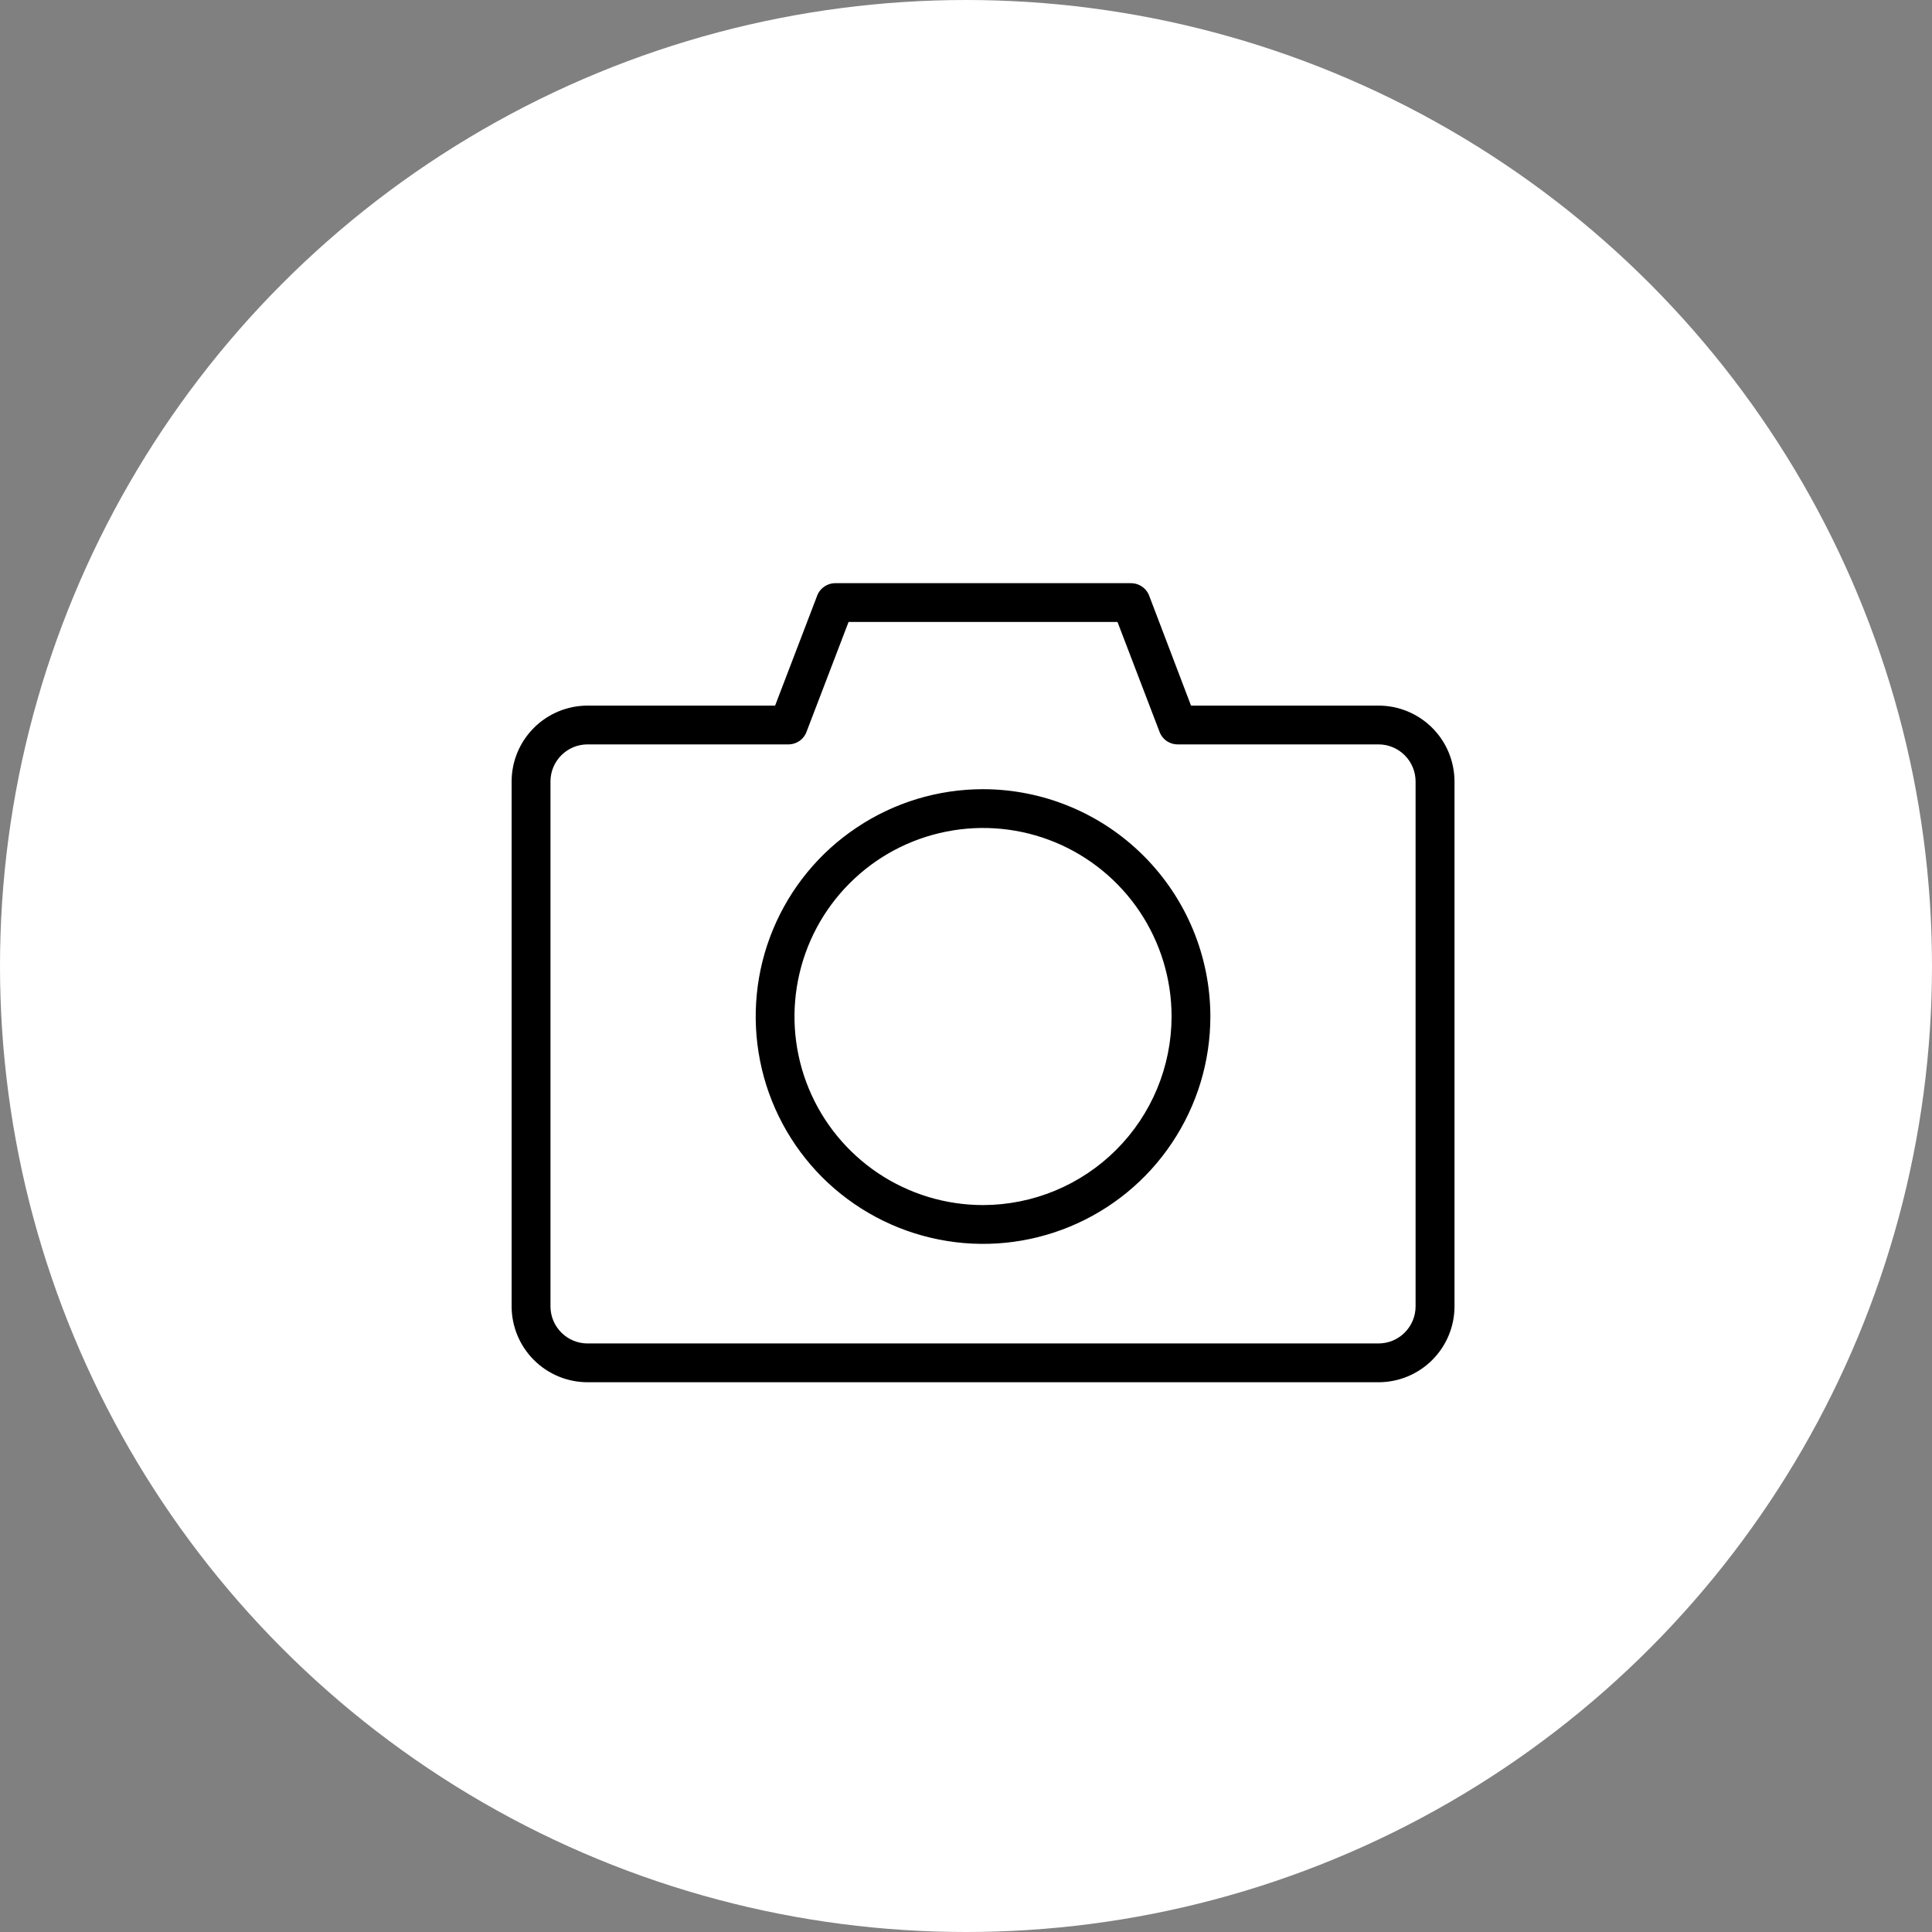<svg width="27" height="27" viewBox="0 0 27 27" fill="none" xmlns="http://www.w3.org/2000/svg">
<rect x="0" y="0" width="27" height="27" fill="#808080" stroke="none"/>
<circle cx="13.5" cy="13.5" r="13.5" fill="white"/>
<path d="M13.738 10.879C13.08 10.879 12.437 11.074 11.89 11.44C11.342 11.805 10.916 12.325 10.664 12.933C10.412 13.541 10.347 14.21 10.475 14.855C10.603 15.501 10.92 16.093 11.385 16.559C11.851 17.024 12.444 17.341 13.089 17.469C13.734 17.598 14.403 17.532 15.011 17.28C15.619 17.028 16.139 16.602 16.504 16.054C16.87 15.507 17.065 14.864 17.065 14.206C17.064 13.324 16.713 12.478 16.089 11.855C15.466 11.231 14.62 10.88 13.738 10.879ZM13.738 16.691C13.246 16.691 12.766 16.545 12.357 16.272C11.949 15.999 11.63 15.611 11.442 15.157C11.254 14.703 11.205 14.203 11.301 13.721C11.397 13.239 11.633 12.796 11.981 12.449C12.328 12.101 12.771 11.865 13.253 11.769C13.735 11.673 14.235 11.722 14.689 11.91C15.143 12.098 15.531 12.417 15.804 12.825C16.077 13.234 16.223 13.715 16.223 14.206C16.222 14.865 15.96 15.496 15.494 15.962C15.028 16.428 14.397 16.69 13.738 16.691ZM19.265 9.711H16.748L16.2 8.271C16.169 8.19 16.114 8.121 16.043 8.073C15.971 8.024 15.886 7.999 15.8 8H11.673C11.588 8 11.505 8.026 11.434 8.075C11.364 8.123 11.31 8.191 11.28 8.271L10.729 9.711H8.211C7.89 9.711 7.582 9.839 7.355 10.066C7.128 10.293 7 10.6 7 10.921V18.256C7 18.577 7.128 18.885 7.355 19.112C7.582 19.339 7.89 19.467 8.211 19.467H19.266C19.587 19.467 19.895 19.339 20.122 19.112C20.349 18.885 20.477 18.577 20.477 18.256V10.921C20.476 10.6 20.349 10.293 20.122 10.066C19.895 9.839 19.587 9.711 19.266 9.711H19.265ZM19.633 18.257C19.633 18.355 19.594 18.448 19.525 18.517C19.456 18.586 19.363 18.625 19.265 18.625H8.211C8.113 18.625 8.02 18.586 7.951 18.517C7.882 18.448 7.843 18.355 7.843 18.257V10.921C7.843 10.823 7.882 10.73 7.951 10.661C8.02 10.592 8.113 10.553 8.211 10.553H11.018C11.103 10.553 11.186 10.527 11.257 10.479C11.327 10.43 11.381 10.362 11.411 10.282L11.962 8.842H15.514L16.065 10.282C16.095 10.362 16.149 10.43 16.219 10.479C16.29 10.527 16.373 10.553 16.458 10.553H19.265C19.363 10.553 19.456 10.592 19.525 10.661C19.594 10.73 19.633 10.823 19.633 10.921V18.257Z" fill="black" stroke="white" stroke-width="0.3"/>
</svg>